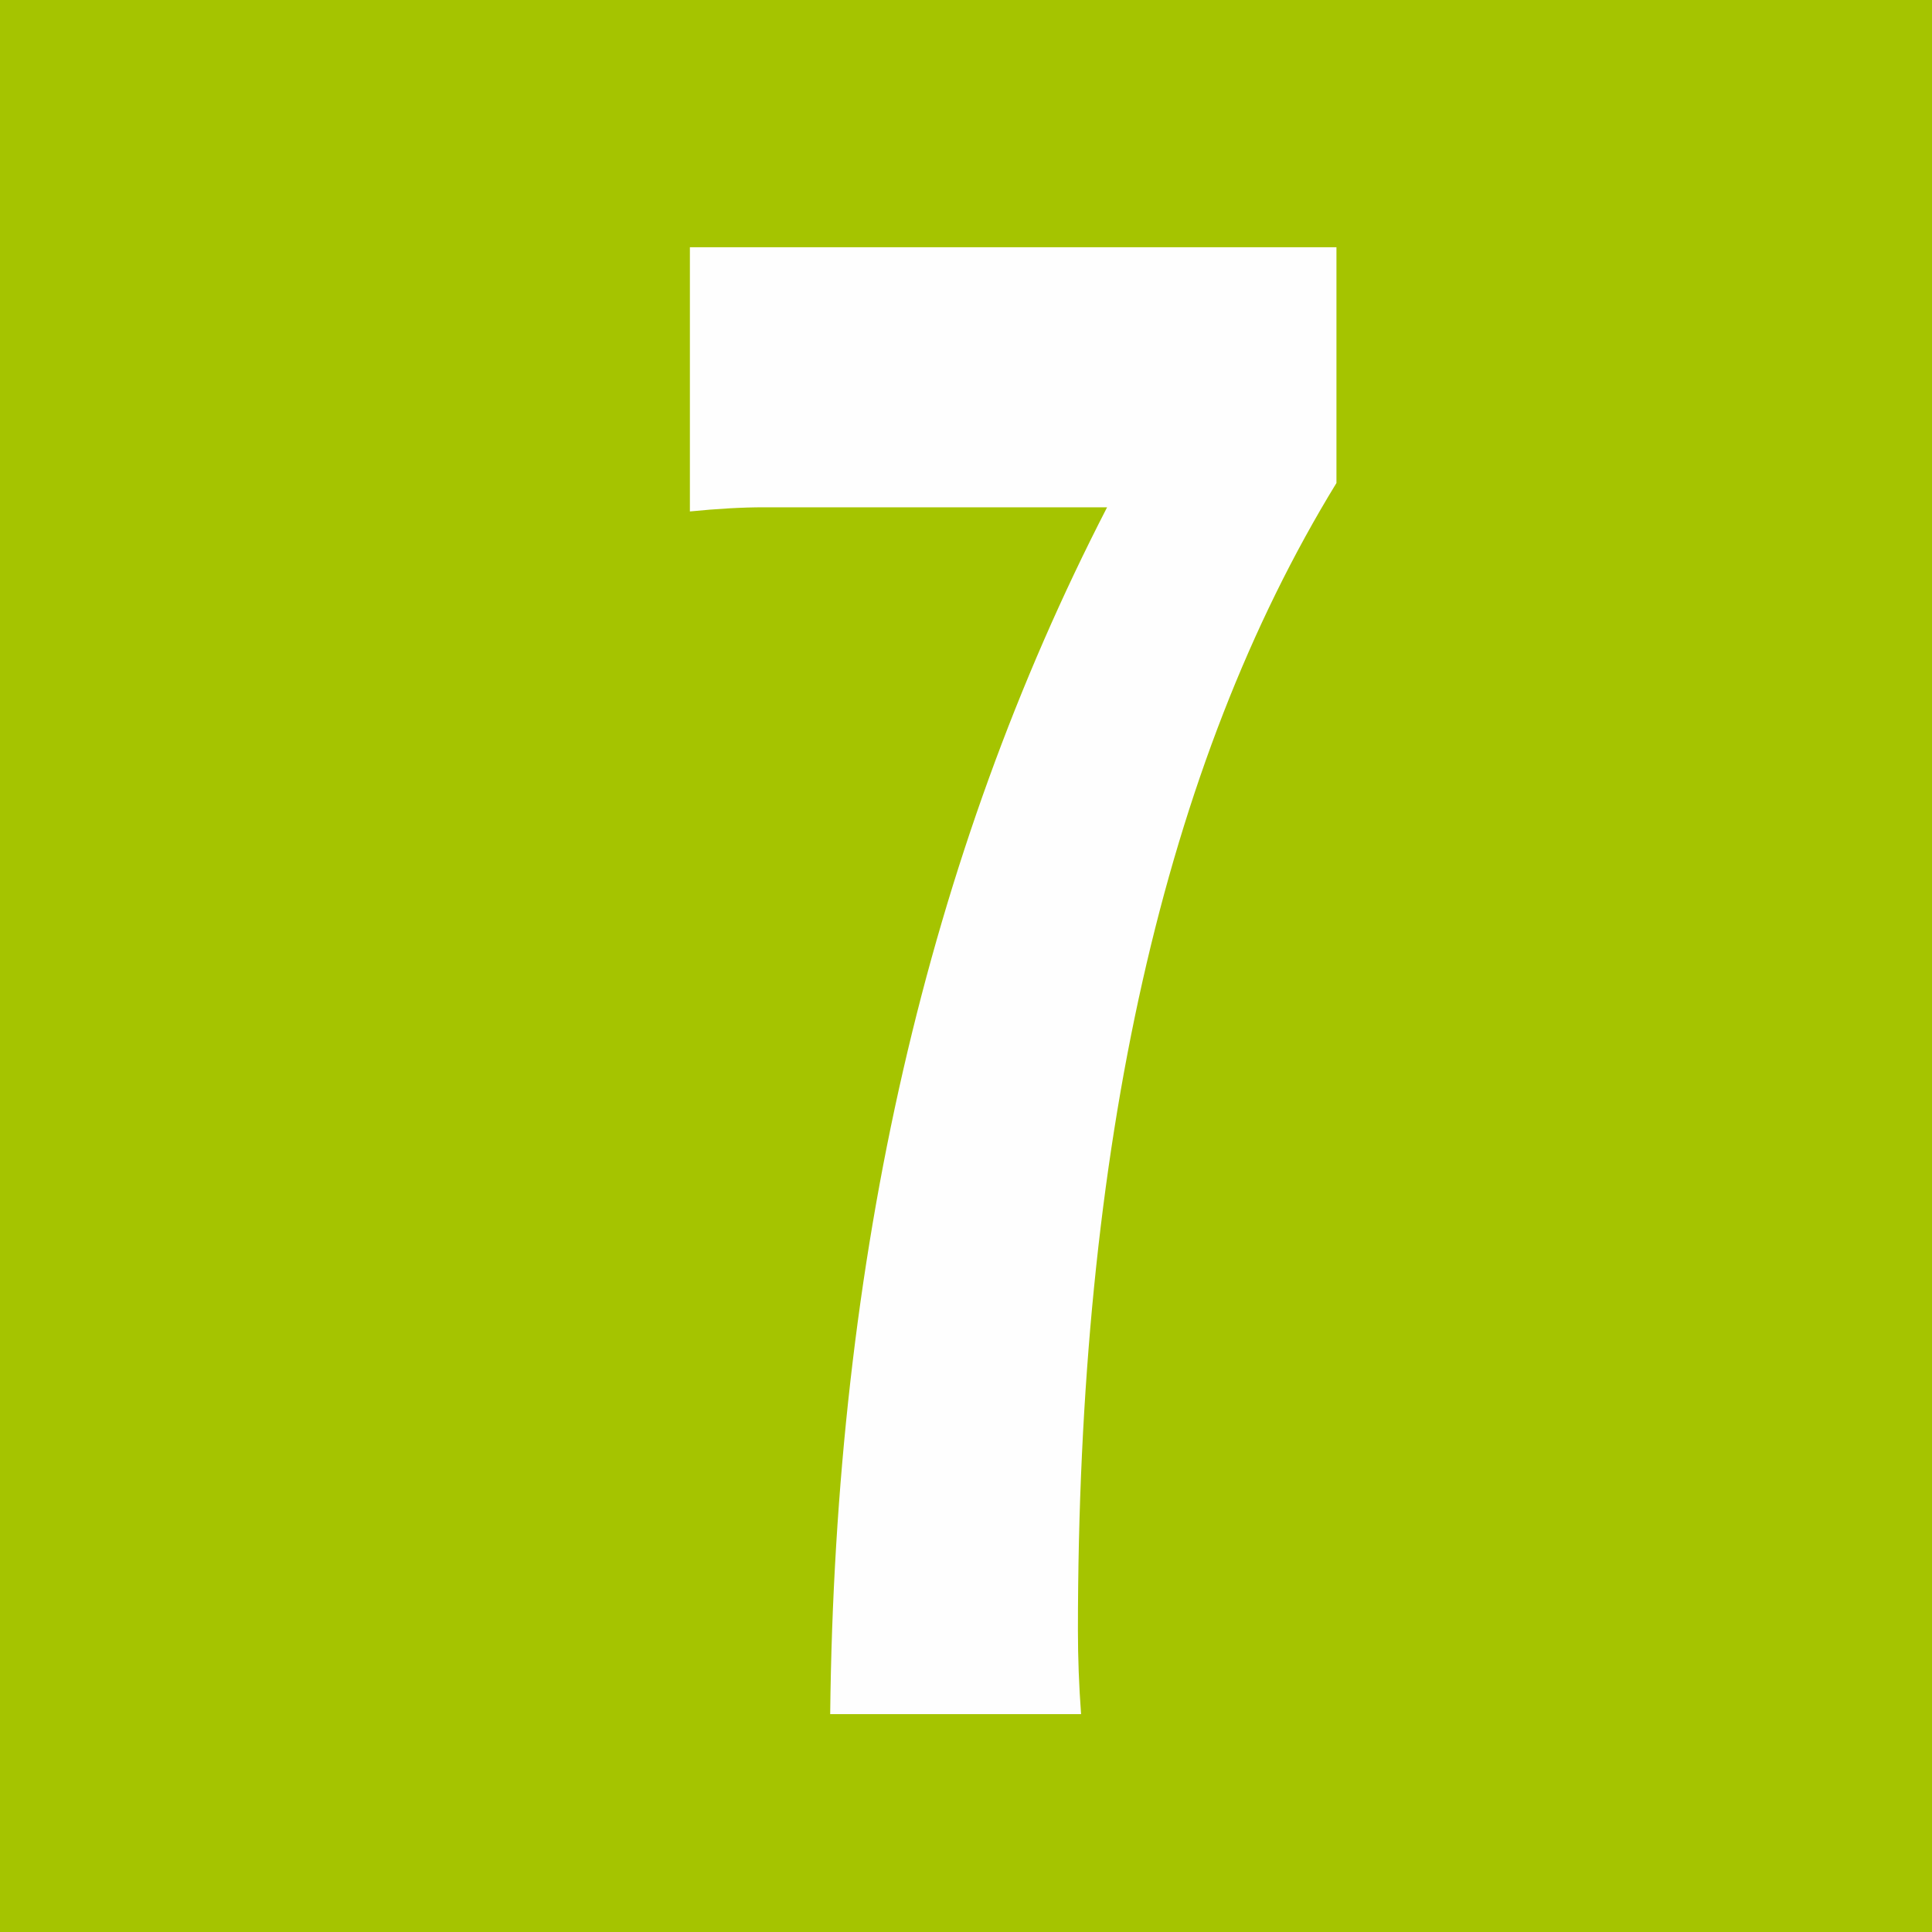 <?xml version="1.0" encoding="UTF-8"?>
<!DOCTYPE svg PUBLIC "-//W3C//DTD SVG 1.1//EN" "http://www.w3.org/Graphics/SVG/1.1/DTD/svg11.dtd">
<!-- Creator: CorelDRAW 2020 (64-Bit) -->
<svg xmlns="http://www.w3.org/2000/svg" xml:space="preserve" width="0.847cm" height="0.847cm" version="1.1" style="shape-rendering:geometricPrecision; text-rendering:geometricPrecision; image-rendering:optimizeQuality; fill-rule:evenodd; clip-rule:evenodd"
viewBox="0 0 846.66 846.66"
 xmlns:xlink="http://www.w3.org/1999/xlink"
 xmlns:xodm="http://www.corel.com/coreldraw/odm/2003">
 <defs>
  <style type="text/css">
   <![CDATA[
    .fil0 {fill:#A5C400}
    .fil1 {fill:#FEFEFE;fill-rule:nonzero}
   ]]>
  </style>
 </defs>
 <g id="Слой_x0020_1">
  <rect class="fil0" x="-2.81" y="-5.37" width="849.98" height="857.87"/>
  <path class="fil1" d="M585.67 211.68c-75.53,123.36 -113.29,291.09 -113.29,502.88 0,12 0.46,24.16 1.38,36.61l-109.95 0c2.19,-200.09 42.71,-376.32 121.35,-528.86l-150.36 0c-9.44,0 -20.27,0.61 -32.47,1.82l0 -115.77 283.34 0 0 103.32z"/>
 </g>
</svg>
